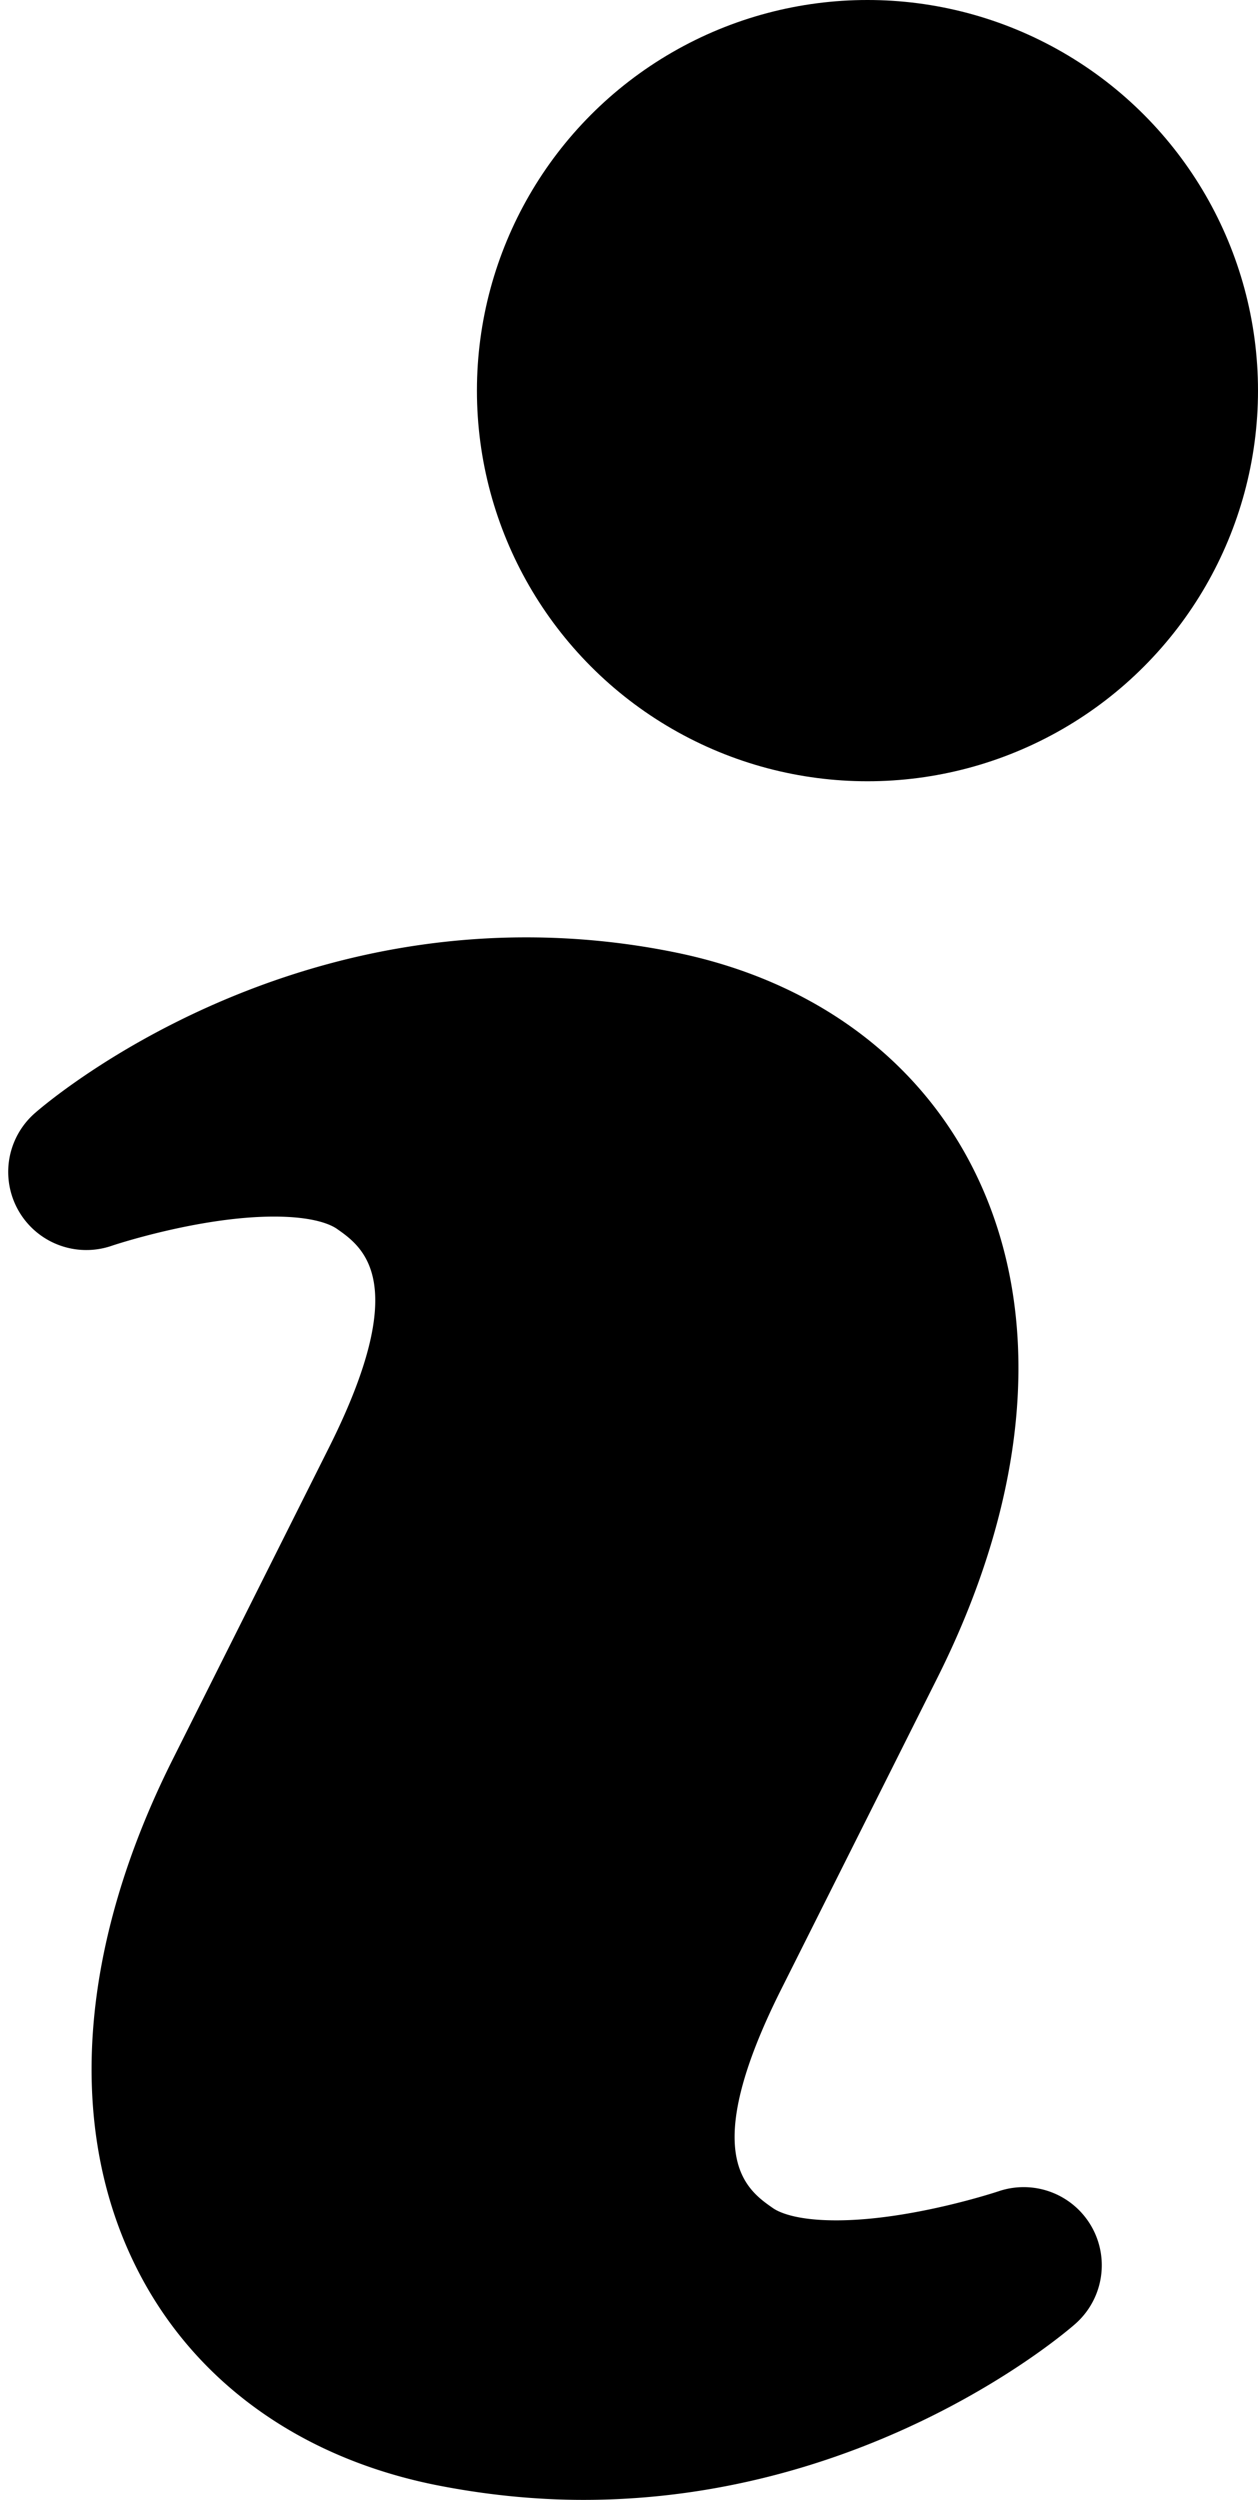 <svg xmlns="http://www.w3.org/2000/svg" version="1.2" viewBox="0 0 8.053 15.999"><g transform="translate(-7.447 -3.501)"><path d="M13.839 17.525c-.006.002-.559.186-1.039.186-.265 0-.372-.055-.406-.079-.168-.117-.48-.336.054-1.4l1-1.994c.593-1.184.681-2.329.245-3.225-.356-.733-1.039-1.236-1.92-1.416a4.776 4.776 0 0 0-.958-.097c-1.849 0-3.094 1.08-3.146 1.126a.5.5 0 0 0 .493.848c.005-.002.559-.187 1.039-.187.263 0 .369.055.402.078.169.118.482.34-.051 1.402l-1 1.995c-.594 1.185-.681 2.33-.245 3.225.356.733 1.038 1.236 1.921 1.416.314.063.636.097.954.097 1.85 0 3.096-1.08 3.148-1.126a.5.5 0 0 0-.491-.849z"/><circle cx="13" cy="6.001" r="2.5"/></g></svg>